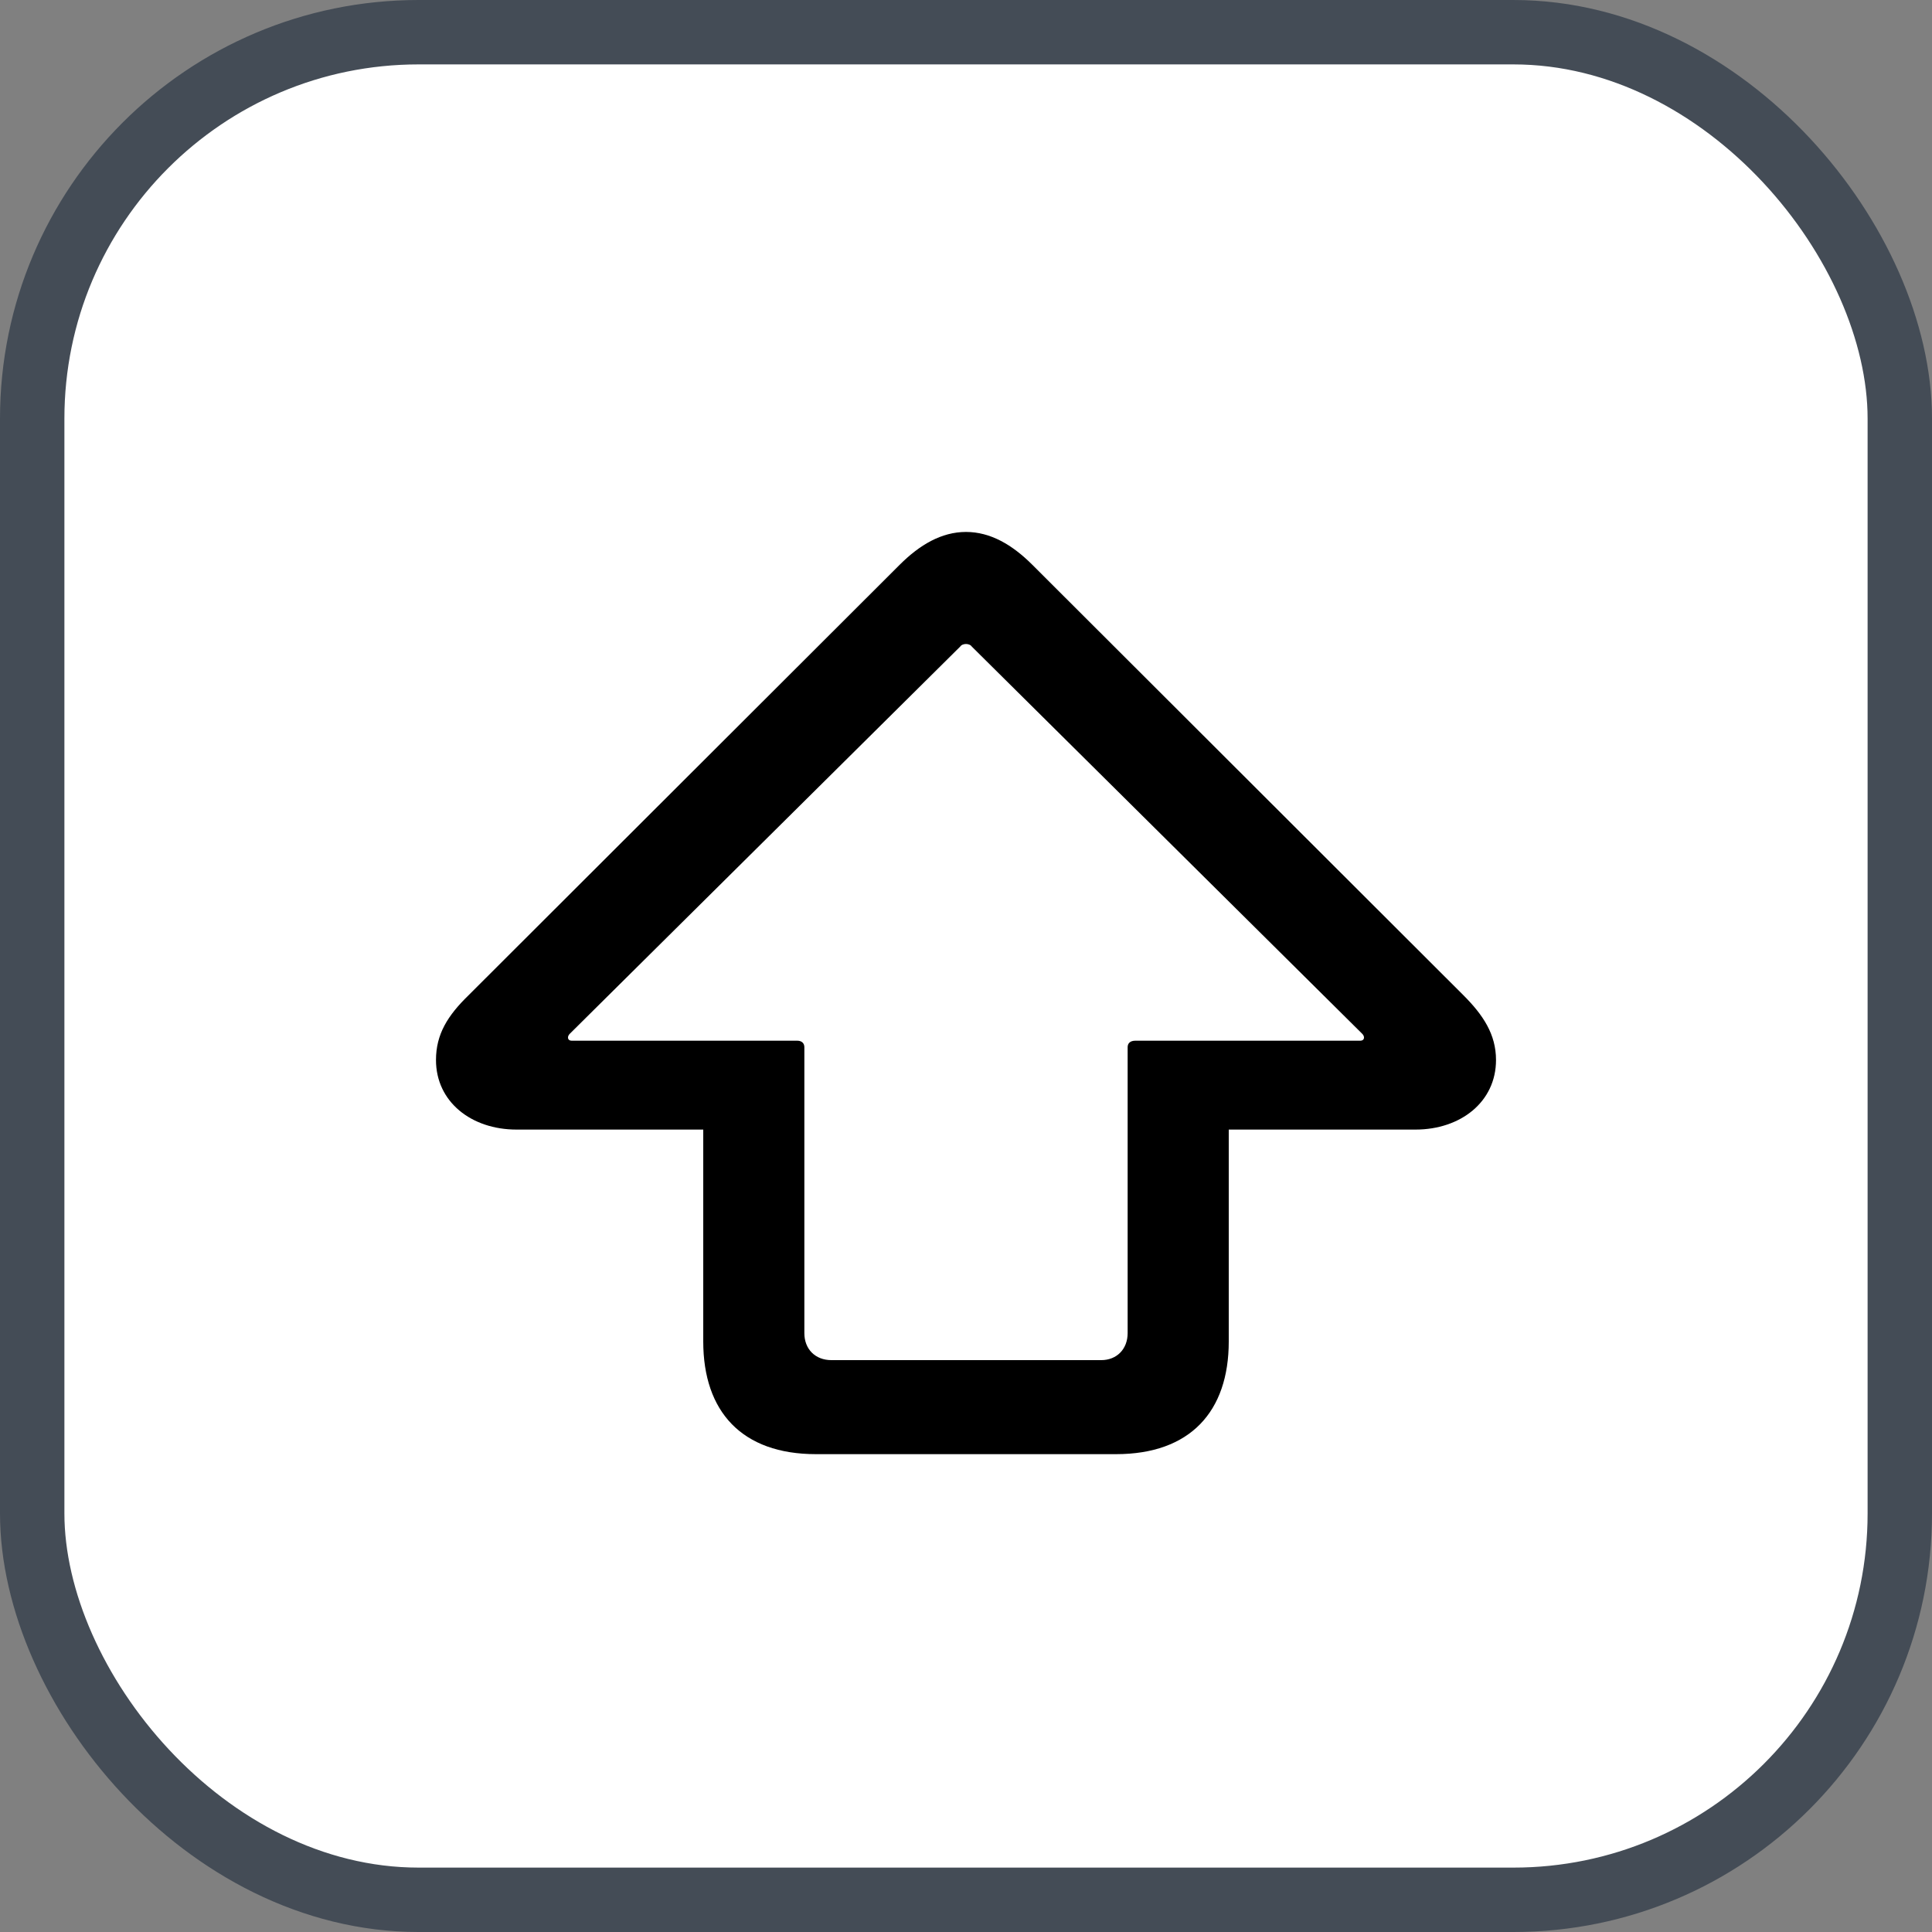 <svg xmlns="http://www.w3.org/2000/svg" version="1.1" xmlns:xlink="http://www.w3.org/1999/xlink" xmlns:svgjs="http://svgjs.com/svgjs" width="30" height="30"><rect width="100%" height="100%" fill="#808080" stroke="none"/><svg id="SvgjsSvg1002" style="overflow: hidden; top: -100%; left: -100%; position: absolute; opacity: 0;" width="2" height="0" focusable="false"><polyline id="SvgjsPolyline1003" points="0,0"></polyline><path id="SvgjsPath1004" d="M0 0 "></path></svg><defs id="SvgjsDefs1485"></defs><rect id="SvgjsRect1486" width="29" height="29" x="0.5" y="0.5" rx="6" ry="6" fill="#ffffff" stroke-opacity="1" stroke="#444c56" stroke-width="1"></rect><path id="SvgjsPath1487" d="M12.67 22.58L17.33 22.58C18.48 22.58 19.08 21.92 19.08 20.83L19.08 17.54L21.98 17.54C22.68 17.54 23.23 17.11 23.23 16.46C23.23 16.06 23.03 15.76 22.72 15.45L16.03 8.77C15.72 8.46 15.38 8.26 15 8.26C14.62 8.26 14.28 8.46 13.97 8.77L7.28 15.45C6.95 15.77 6.77 16.06 6.77 16.46C6.77 17.11 7.32 17.54 8.02 17.54L10.92 17.54L10.92 20.83C10.92 21.92 11.52 22.58 12.67 22.58ZM12.91 21.12C12.66 21.12 12.49 20.95 12.49 20.70L12.49 16.26C12.49 16.20 12.45 16.16 12.38 16.16L8.88 16.16C8.84 16.16 8.82 16.14 8.82 16.11C8.82 16.09 8.83 16.07 8.85 16.05L14.91 10.04C14.93 10.01 14.97 10.00 15 10.00C15.03 10.00 15.07 10.01 15.09 10.04L21.15 16.05C21.17 16.07 21.18 16.09 21.18 16.11C21.18 16.14 21.16 16.16 21.12 16.16L17.63 16.16C17.55 16.16 17.51 16.20 17.51 16.26L17.51 20.70C17.51 20.95 17.34 21.12 17.10 21.12Z" fill="#000000"></path></svg>
